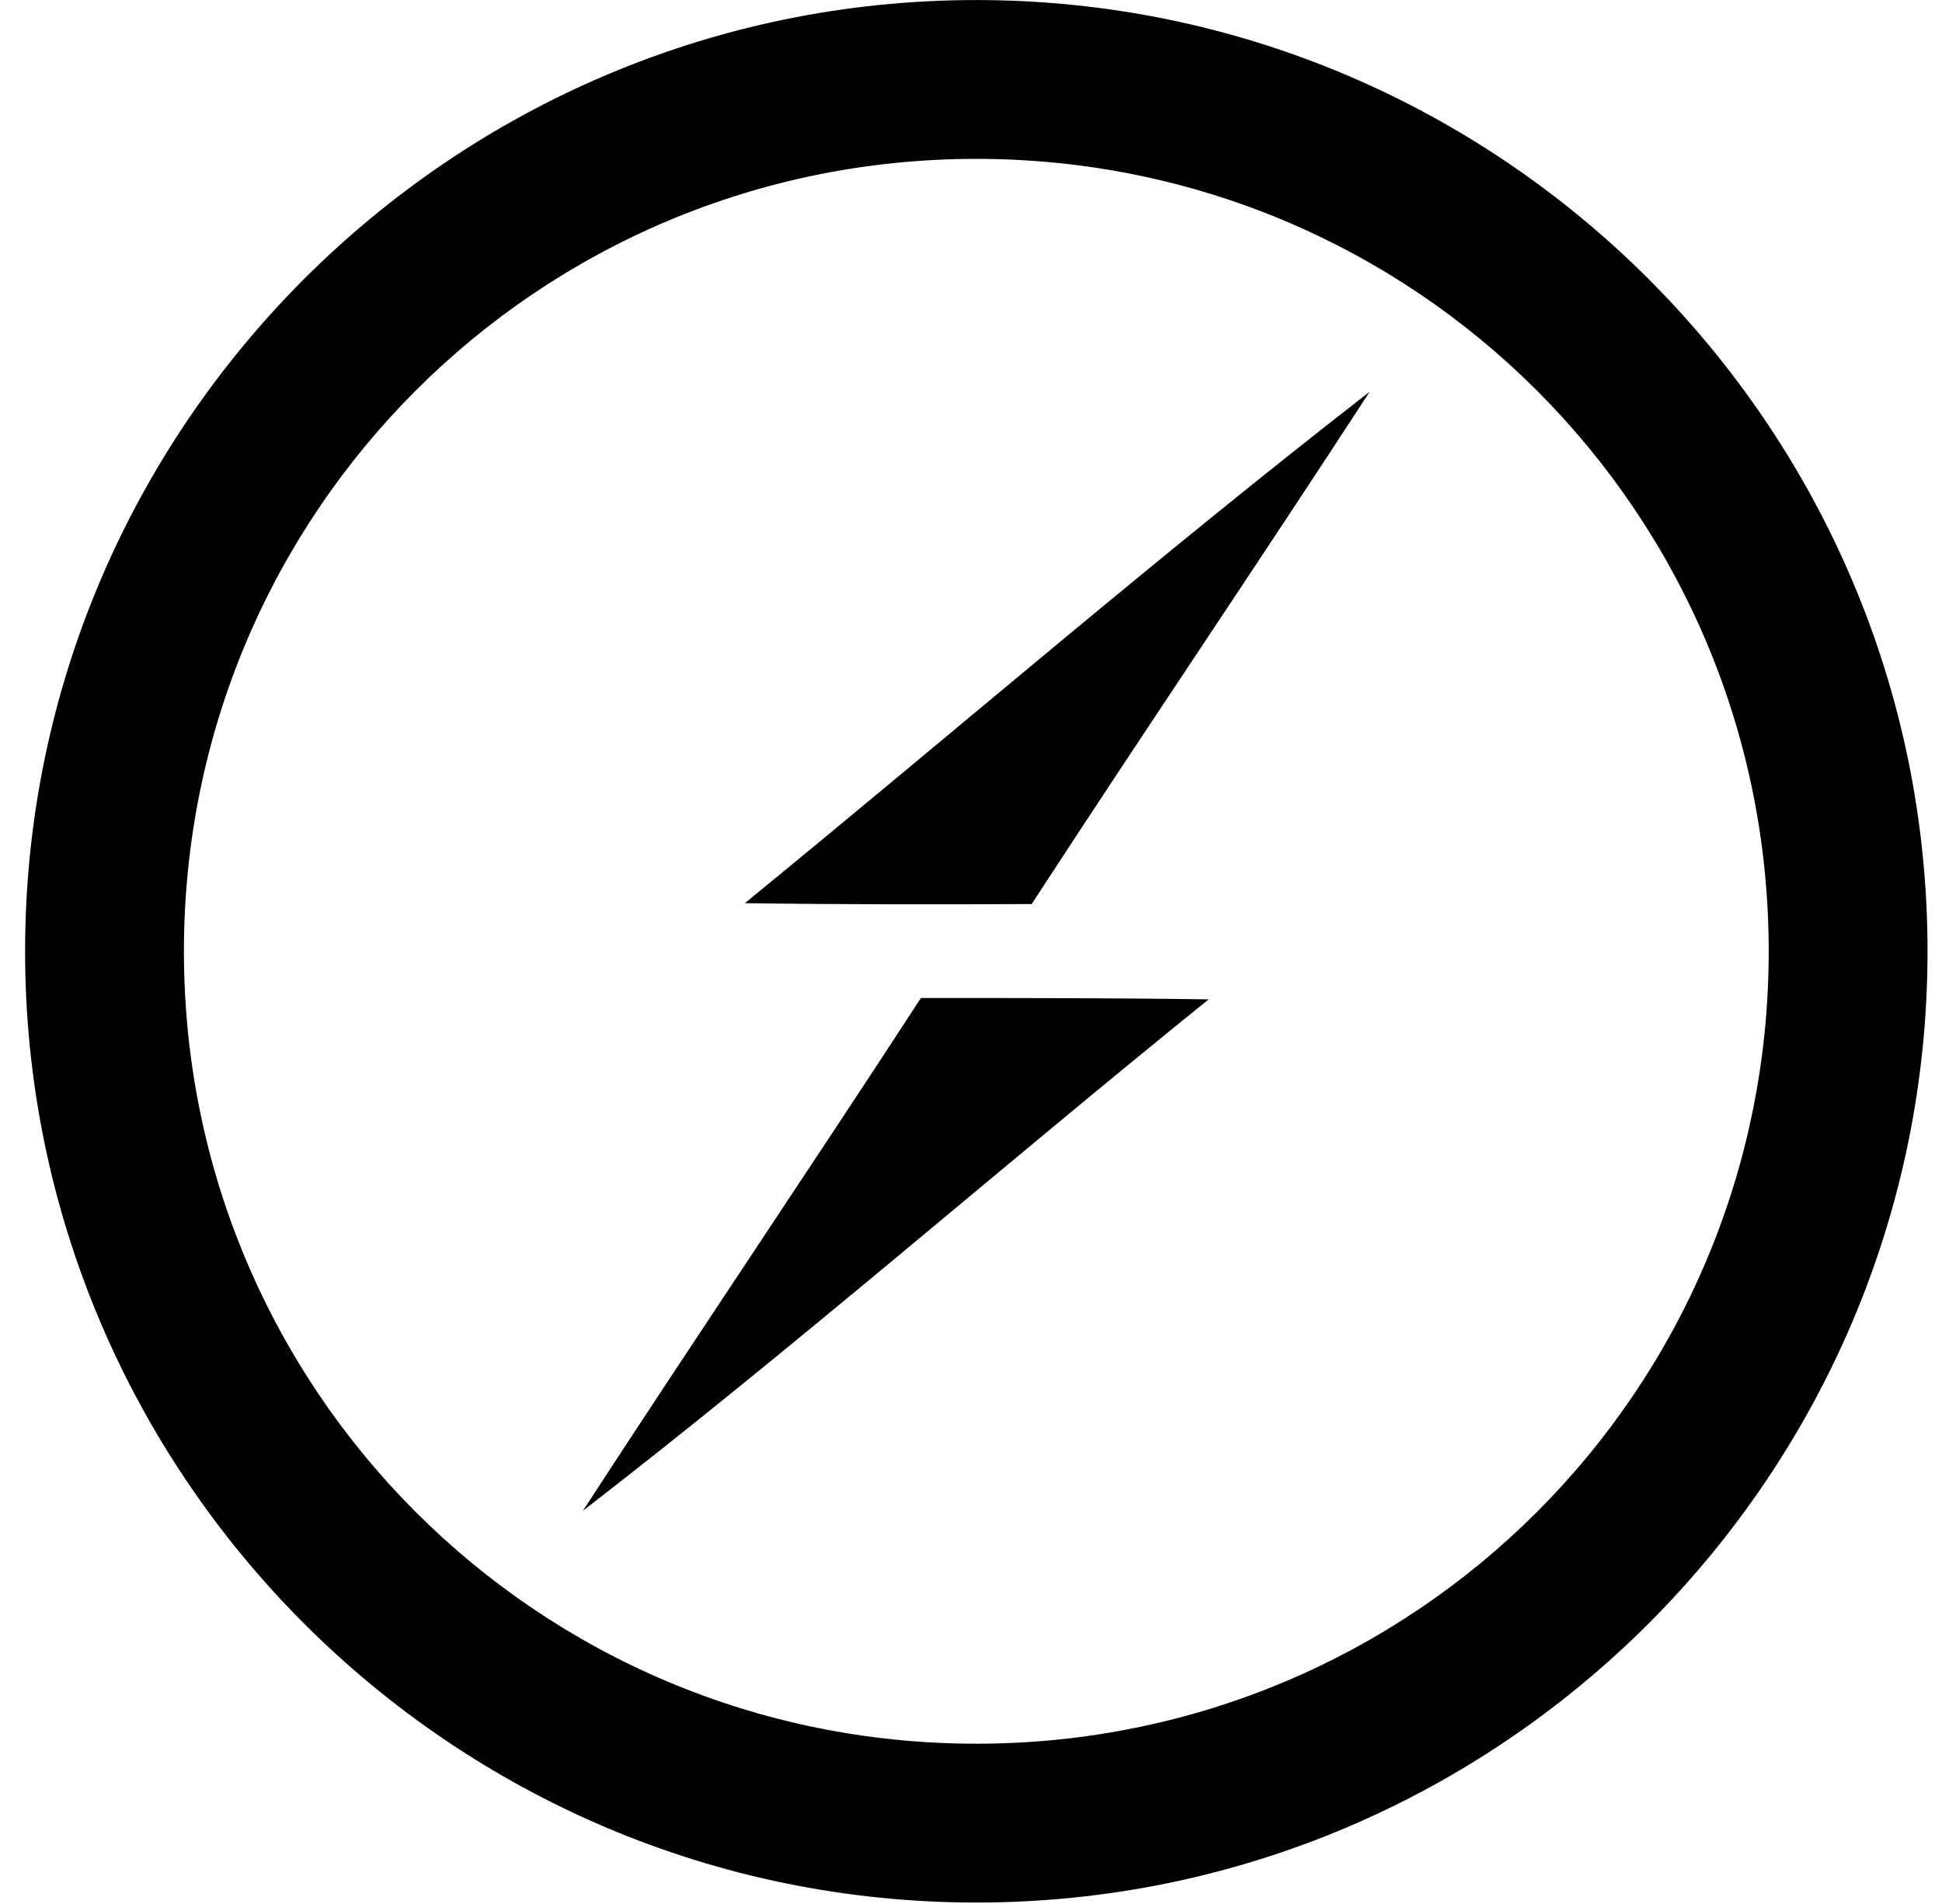 <svg width="51" height="50" viewBox="0 0 51 50" fill="none" xmlns="http://www.w3.org/2000/svg">
<g clip-path="url(#clip0_929_282)">
<path d="M25.64 0.001C11.868 0.001 0.659 11.21 0.659 24.981C0.659 38.753 11.868 49.962 25.64 49.962C39.411 49.962 50.62 38.753 50.62 24.981C50.62 11.21 39.411 0.001 25.64 0.001ZM25.64 4.172C37.157 4.172 46.449 13.464 46.449 24.981C46.449 36.499 37.157 45.791 25.64 45.791C14.123 45.791 4.83 36.499 4.83 24.981C4.83 13.464 14.123 4.172 25.64 4.172Z" fill="currentColor"/>
<path fill-rule="evenodd" clip-rule="evenodd" d="M19.561 23.718C25.031 19.249 30.382 14.624 35.971 10.286C33.04 14.791 30.025 19.237 27.093 23.741C24.578 23.753 22.064 23.753 19.561 23.718ZM24.185 26.208C26.712 26.208 29.226 26.208 31.741 26.244C26.235 30.689 20.908 35.349 15.307 39.675C18.238 35.17 21.253 30.713 24.185 26.208Z" fill="currentColor"/>
</g>
<defs>
<clipPath id="clip0_929_282">
<rect width="50" height="50" fill="white" transform="translate(0.659 0)"/>
</clipPath>
</defs>
</svg>

